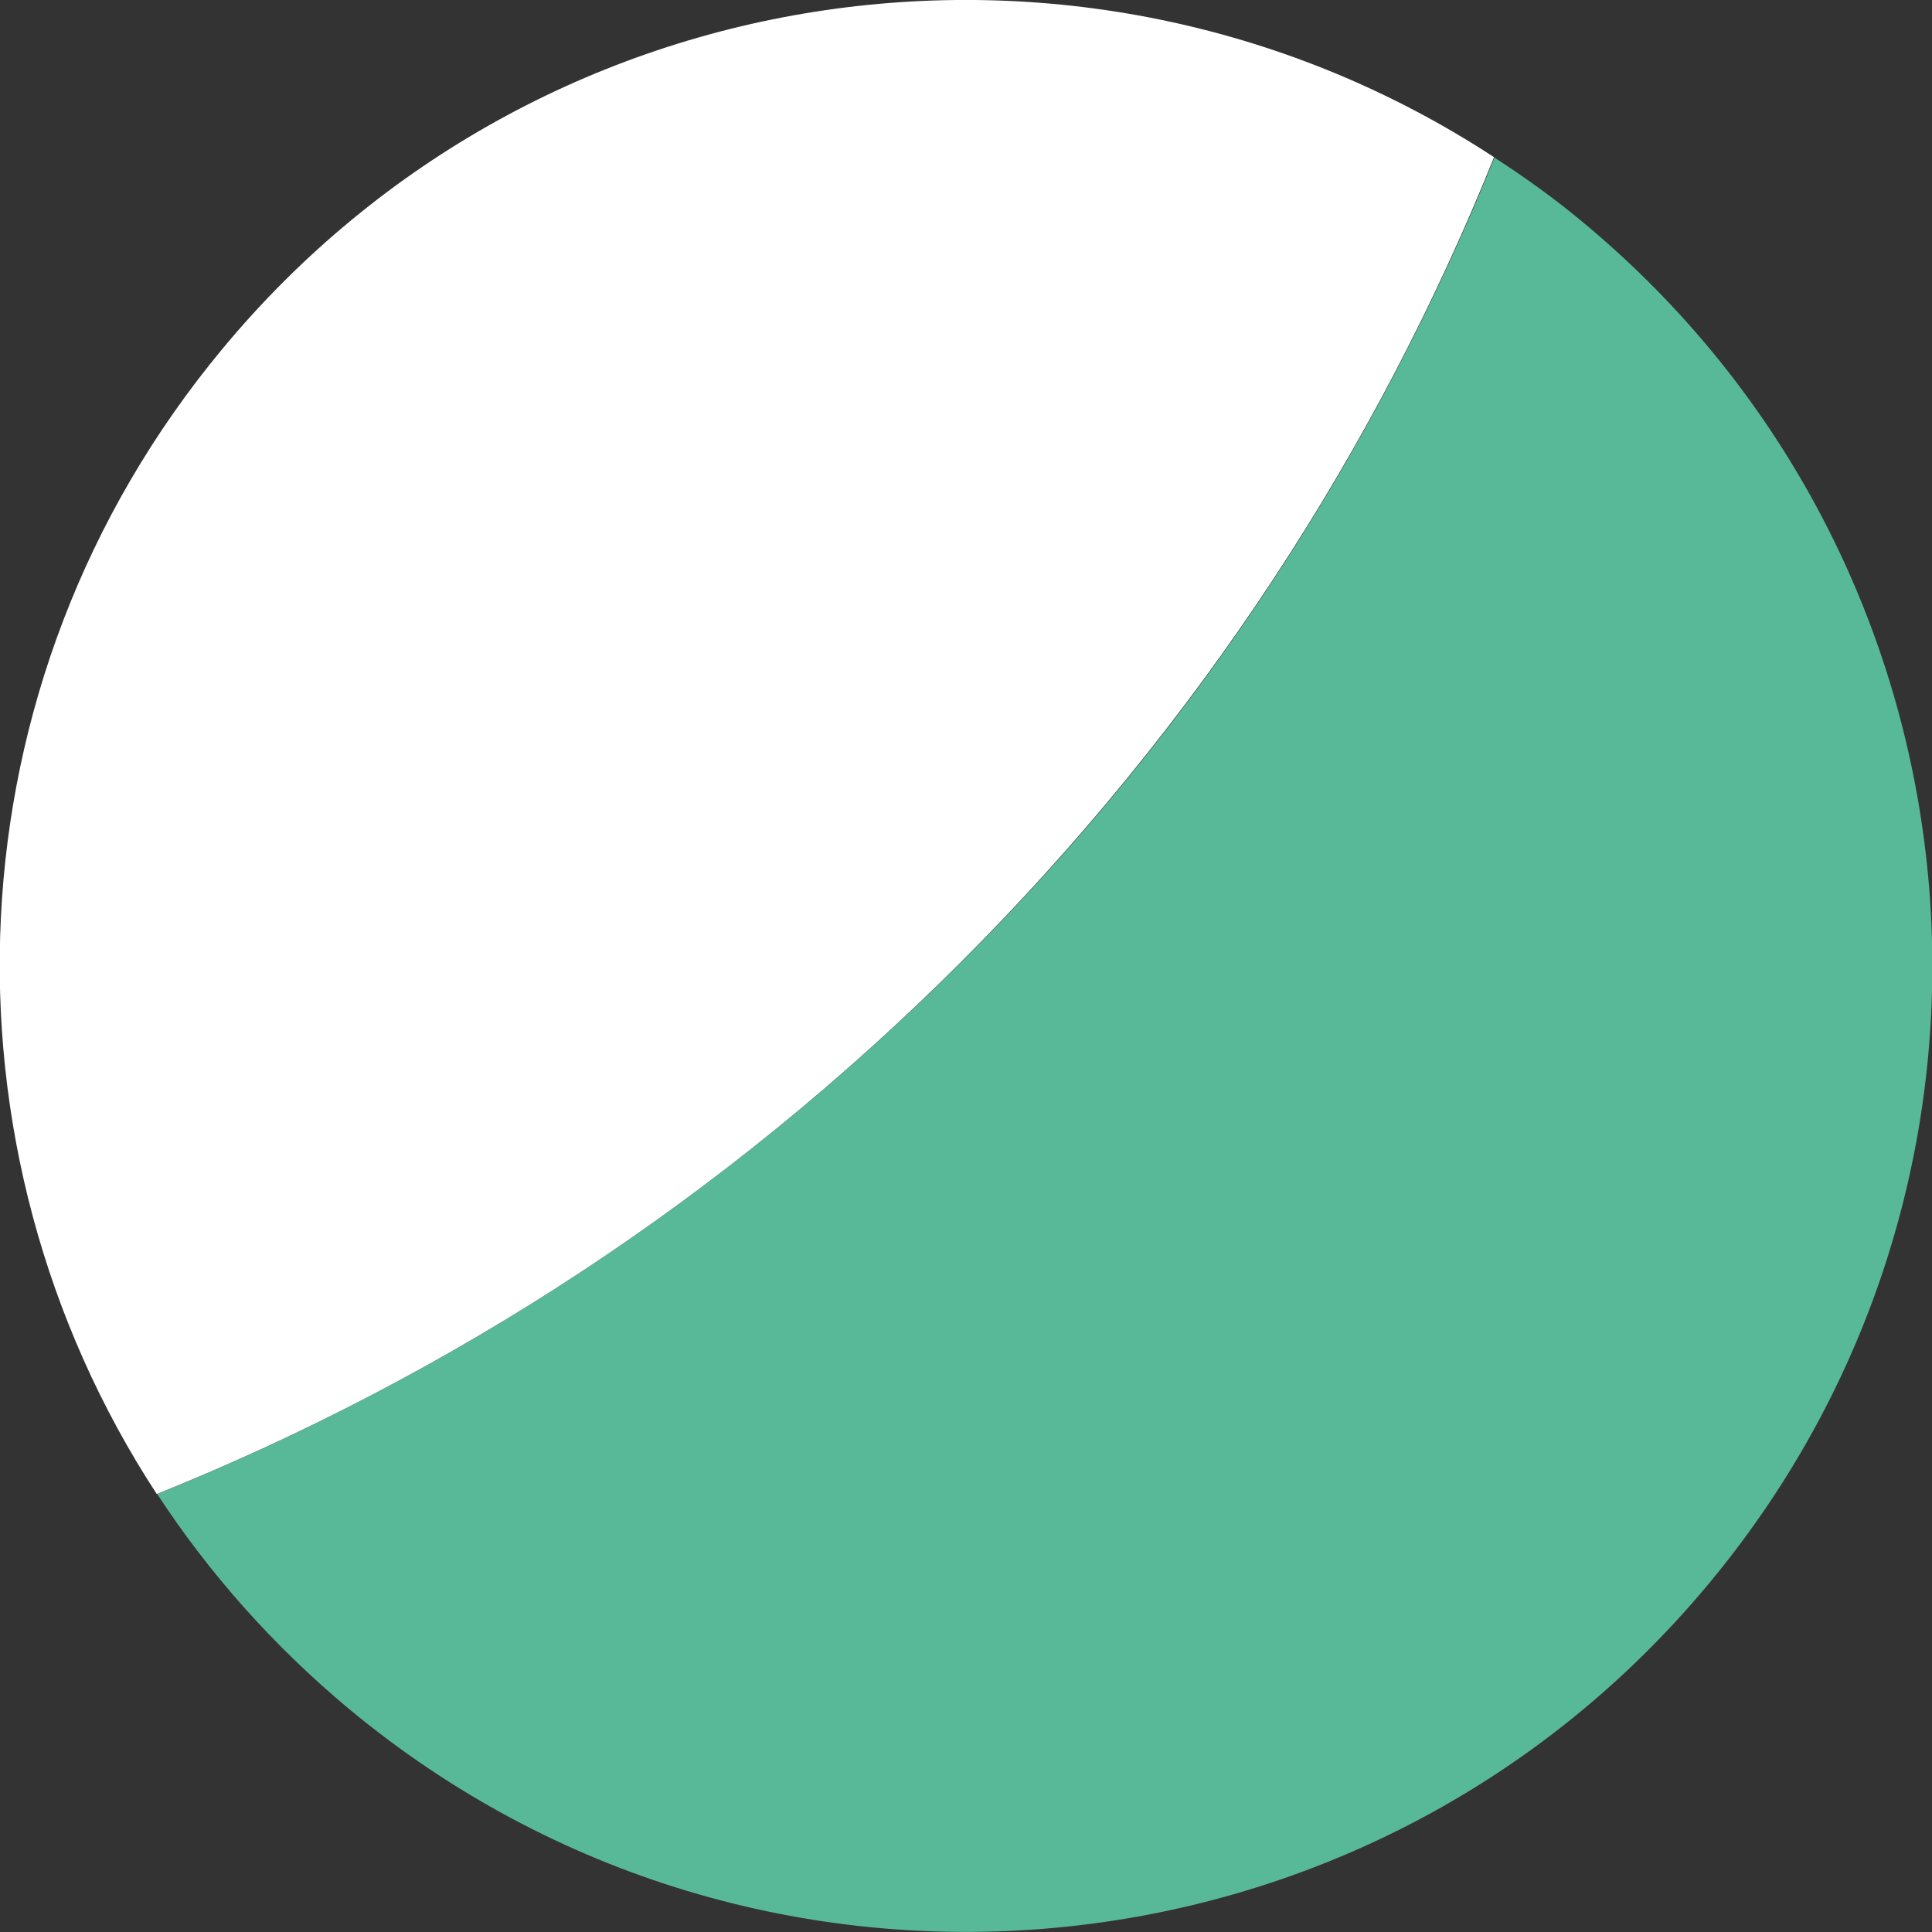 <?xml version="1.0" encoding="utf-8"?>
<!-- Generator: Adobe Illustrator 25.2.1, SVG Export Plug-In . SVG Version: 6.00 Build 0)  -->
<svg version="1.1" id="Слой_1" xmlns="http://www.w3.org/2000/svg" xmlns:xlink="http://www.w3.org/1999/xlink" x="0px" y="0px"
	 viewBox="0 0 45.35 45.35" style="enable-background:new 0 0 45.35 45.35;" xml:space="preserve">
<rect x="0" y="0" width="45.35" height="45.35" fill="#333333" stroke="none"/>
<style type="text/css">
	.st0{clip-path:url(#SVGID_2_);fill:#58B998;}
	.st1{clip-path:url(#SVGID_2_);fill:#FFFFFF;}
</style>
<g>
	<defs>
		<rect id="SVGID_1_" y="0" width="45.35" height="45.35"/>
	</defs>
	<clipPath id="SVGID_2_">
		<use xlink:href="#SVGID_1_"  style="overflow:visible;"/>
	</clipPath>
	<path class="st0" d="M37.16,5.22c-0.67-0.56-1.37-1.06-2.08-1.52c-2.77,6.87-6.93,13.31-12.5,18.87C17,28.14,10.56,32.3,3.69,35.07
		c1.21,1.85,2.72,3.56,4.51,5.05c9.64,8,23.94,6.67,31.93-2.97C48.13,27.51,46.8,13.22,37.16,5.22"/>
	<path class="st1" d="M35.07,3.69c-9.52-6.23-22.41-4.47-29.85,4.5c-6.51,7.84-6.84,18.77-1.54,26.88
		c6.88-2.77,13.32-6.93,18.89-12.5C28.14,17,32.31,10.56,35.07,3.69"/>
</g>
</svg>
